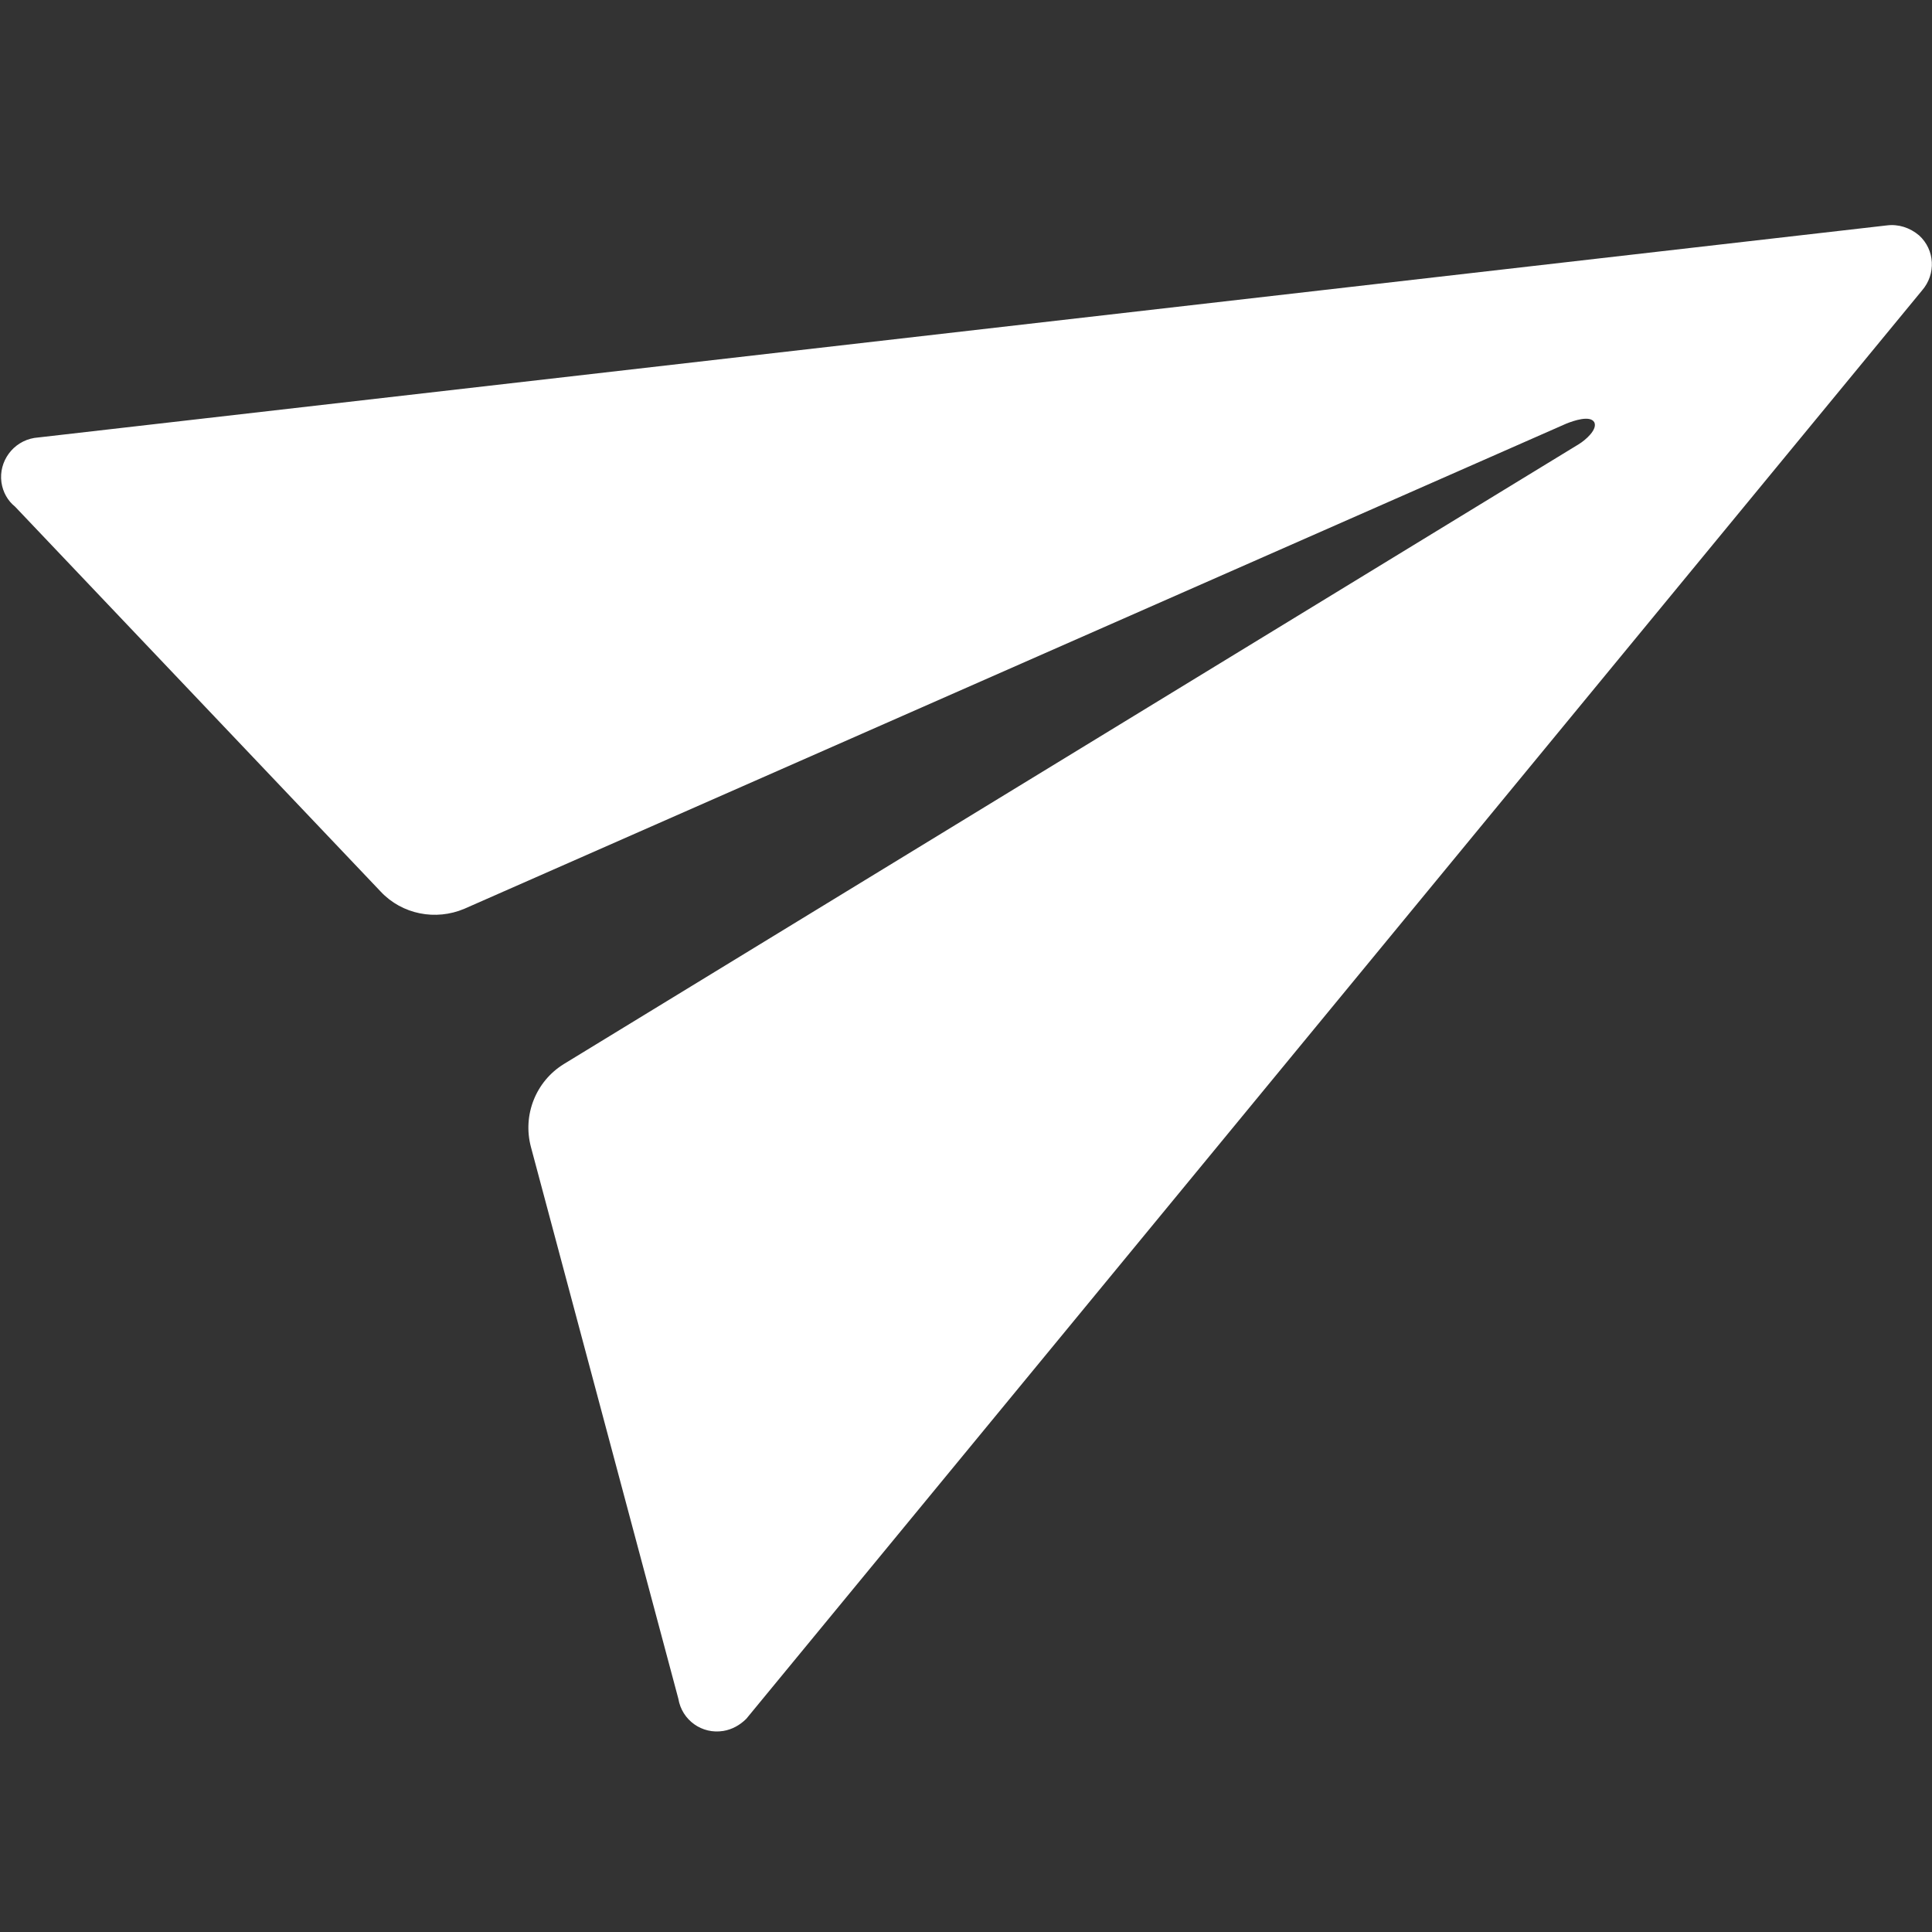 <?xml version="1.0" encoding="utf-8"?>
<!-- Generator: Adobe Illustrator 25.0.0, SVG Export Plug-In . SVG Version: 6.00 Build 0)  -->
<svg version="1.1" id="圖層_1" xmlns="http://www.w3.org/2000/svg" xmlns:xlink="http://www.w3.org/1999/xlink" x="0px" y="0px"
	 viewBox="0 0 27 27" style="enable-background:new 0 0 27 27;" xml:space="preserve">
<rect x="0" y="0" width="27" height="27" fill="#333333" stroke="none"/>
<style type="text/css">
	.st0{fill:#FFFFFF;}
</style>
<path id="Icon_ionic-ios-send" class="st0" d="M26.37,3.15L0.48,6.12c-0.3,0.05-0.5,0.33-0.46,0.62C0.04,6.88,0.11,7,0.21,7.08
	l5.11,5.38c0.3,0.32,0.77,0.41,1.17,0.24l15.4-6.78c0.1-0.04,0.33-0.12,0.39-0.02c0.05,0.1-0.12,0.25-0.22,0.31L7.88,14.87
	c-0.39,0.24-0.58,0.71-0.46,1.16l2.06,7.71c0.05,0.3,0.33,0.5,0.63,0.45c0.12-0.02,0.23-0.08,0.32-0.17L26.86,4.06
	c0.2-0.23,0.18-0.57-0.04-0.77C26.69,3.18,26.53,3.13,26.37,3.15z"/>
</svg>
